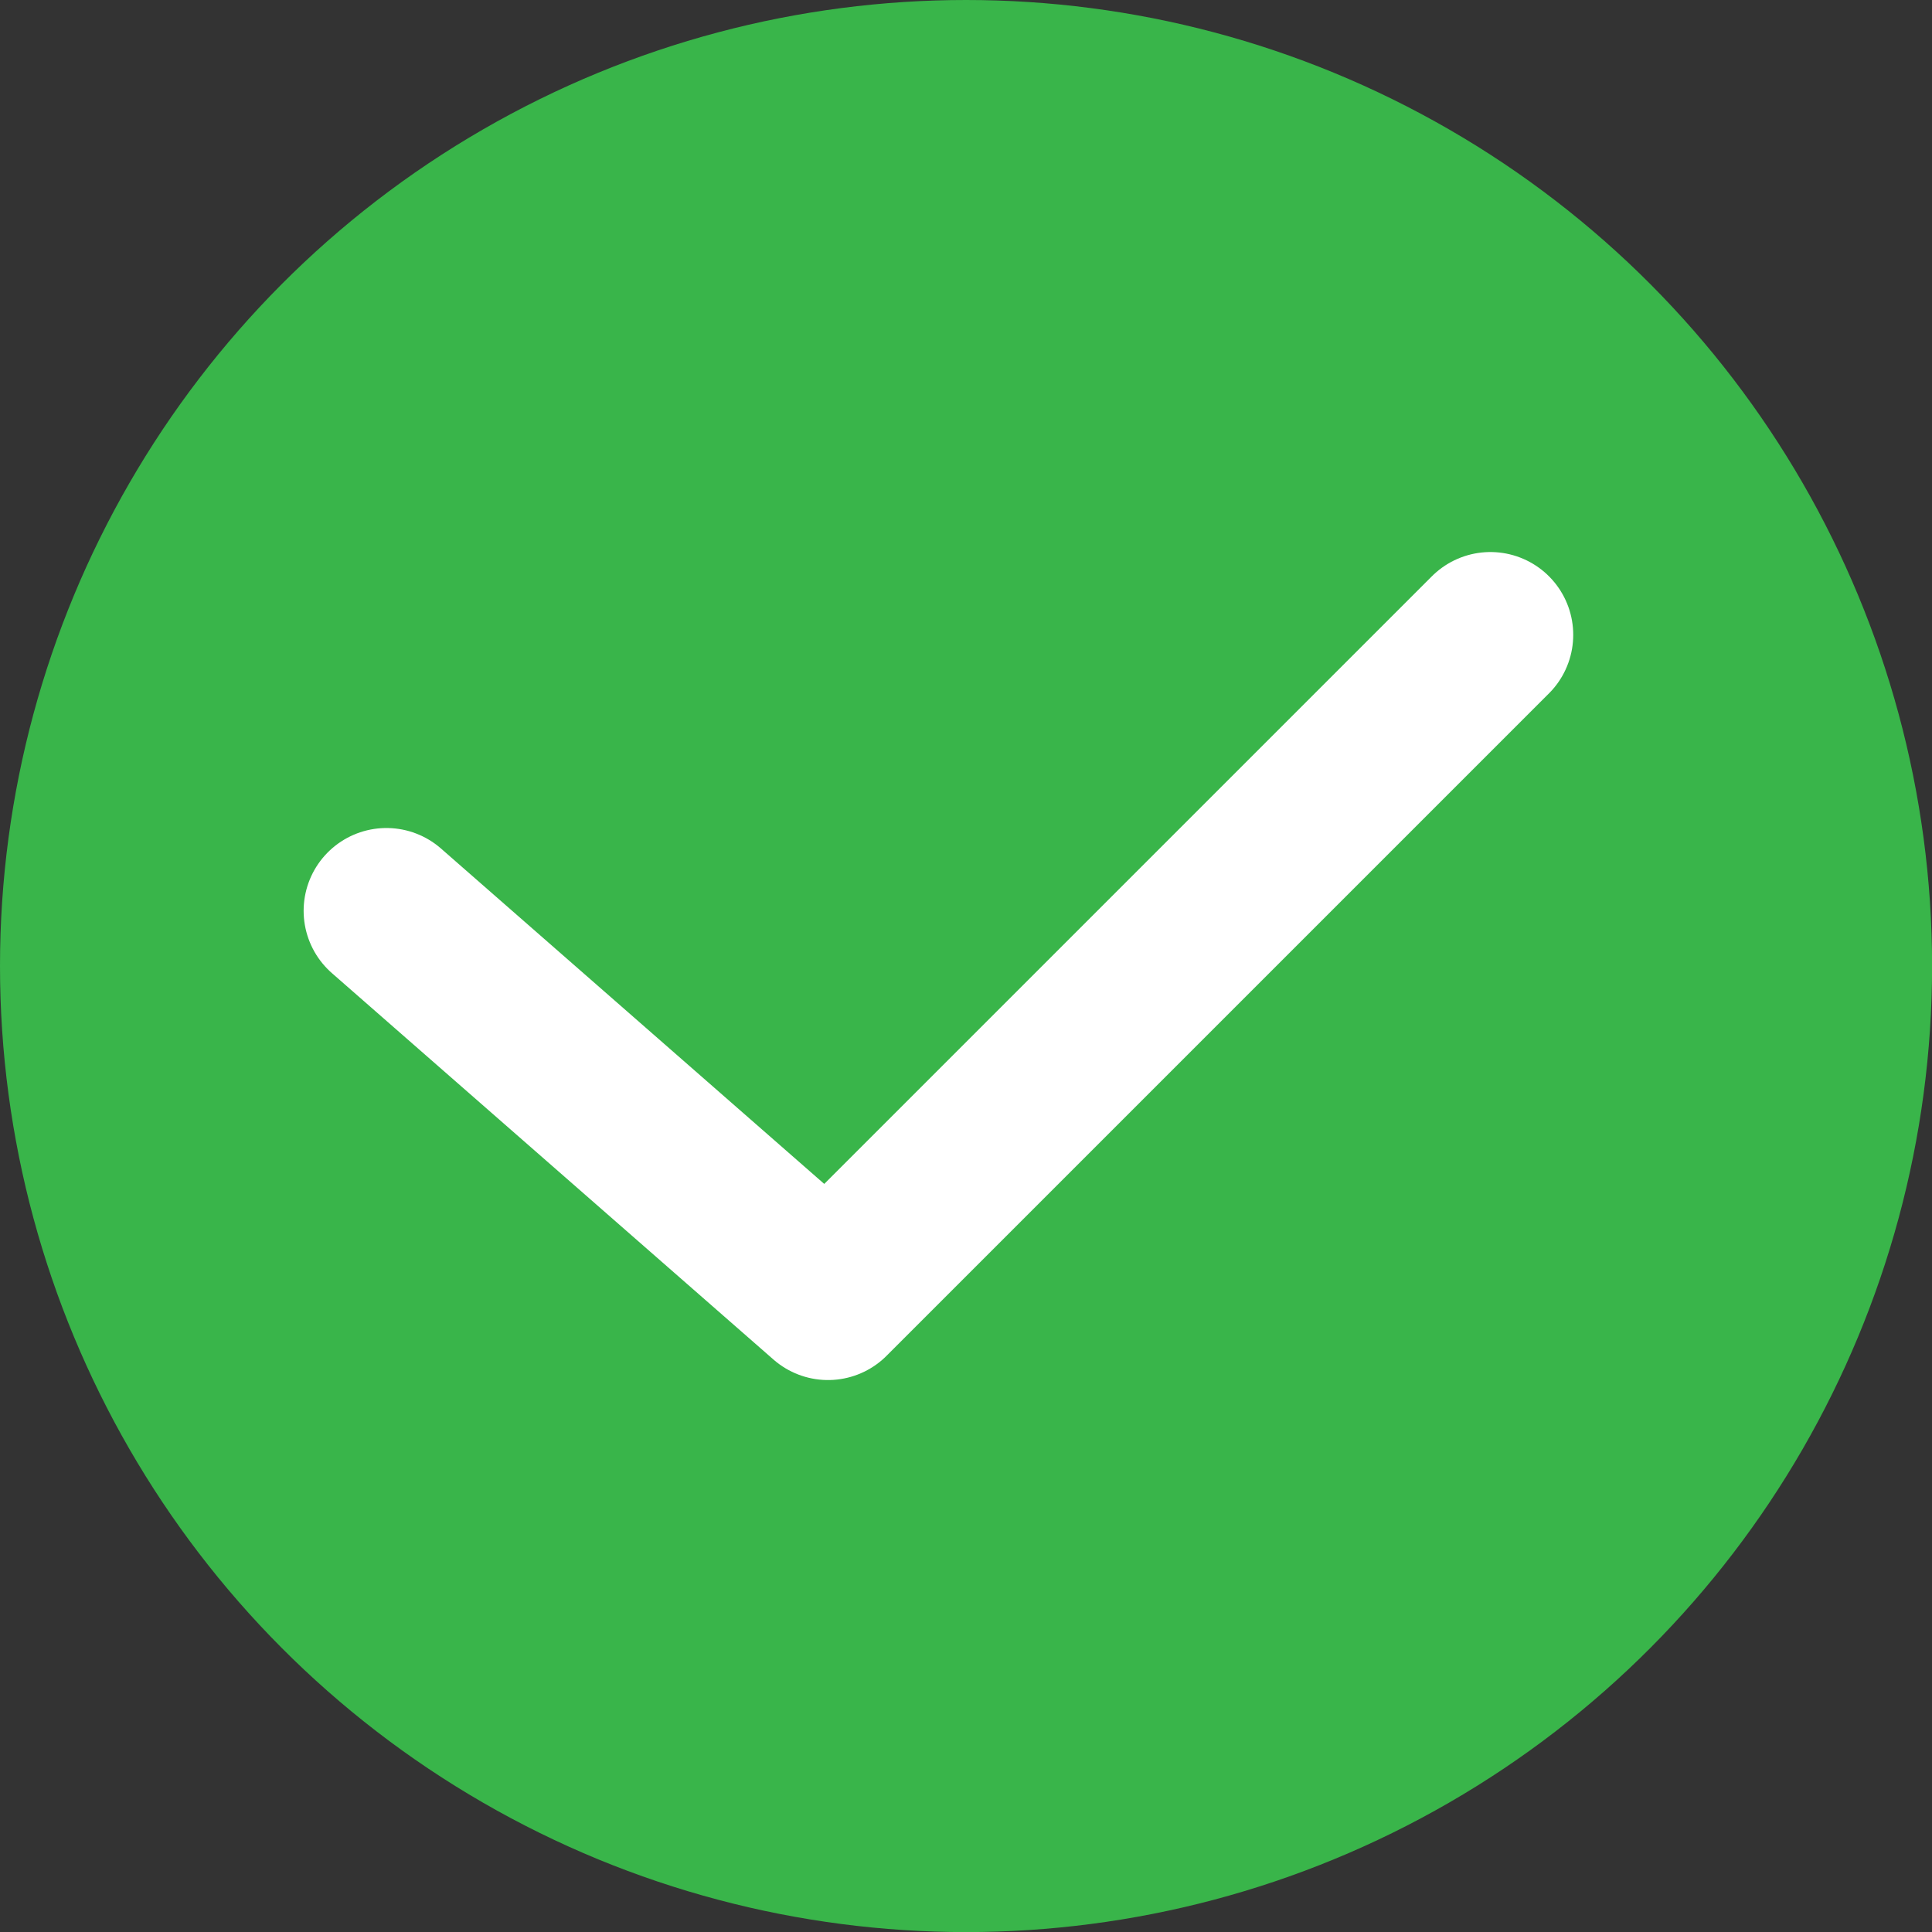<svg xmlns="http://www.w3.org/2000/svg" width="23.333" height="23.333" viewBox="0 0 23.333 23.333"><rect x="0" y="0" width="23.333" height="23.333" fill="#333333" stroke="none"/><defs><style>.a{fill:#39b54a;}.b{fill:none;stroke:#fff;stroke-linecap:round;stroke-linejoin:round;stroke-width:2px;}</style></defs><g transform="translate(-5689.333 -898)"><circle class="a" cx="11.667" cy="11.667" r="11.667" transform="translate(5689.333 898)"/><path class="b" d="M5694,909l5.333,4.667,8-8"/></g></svg>